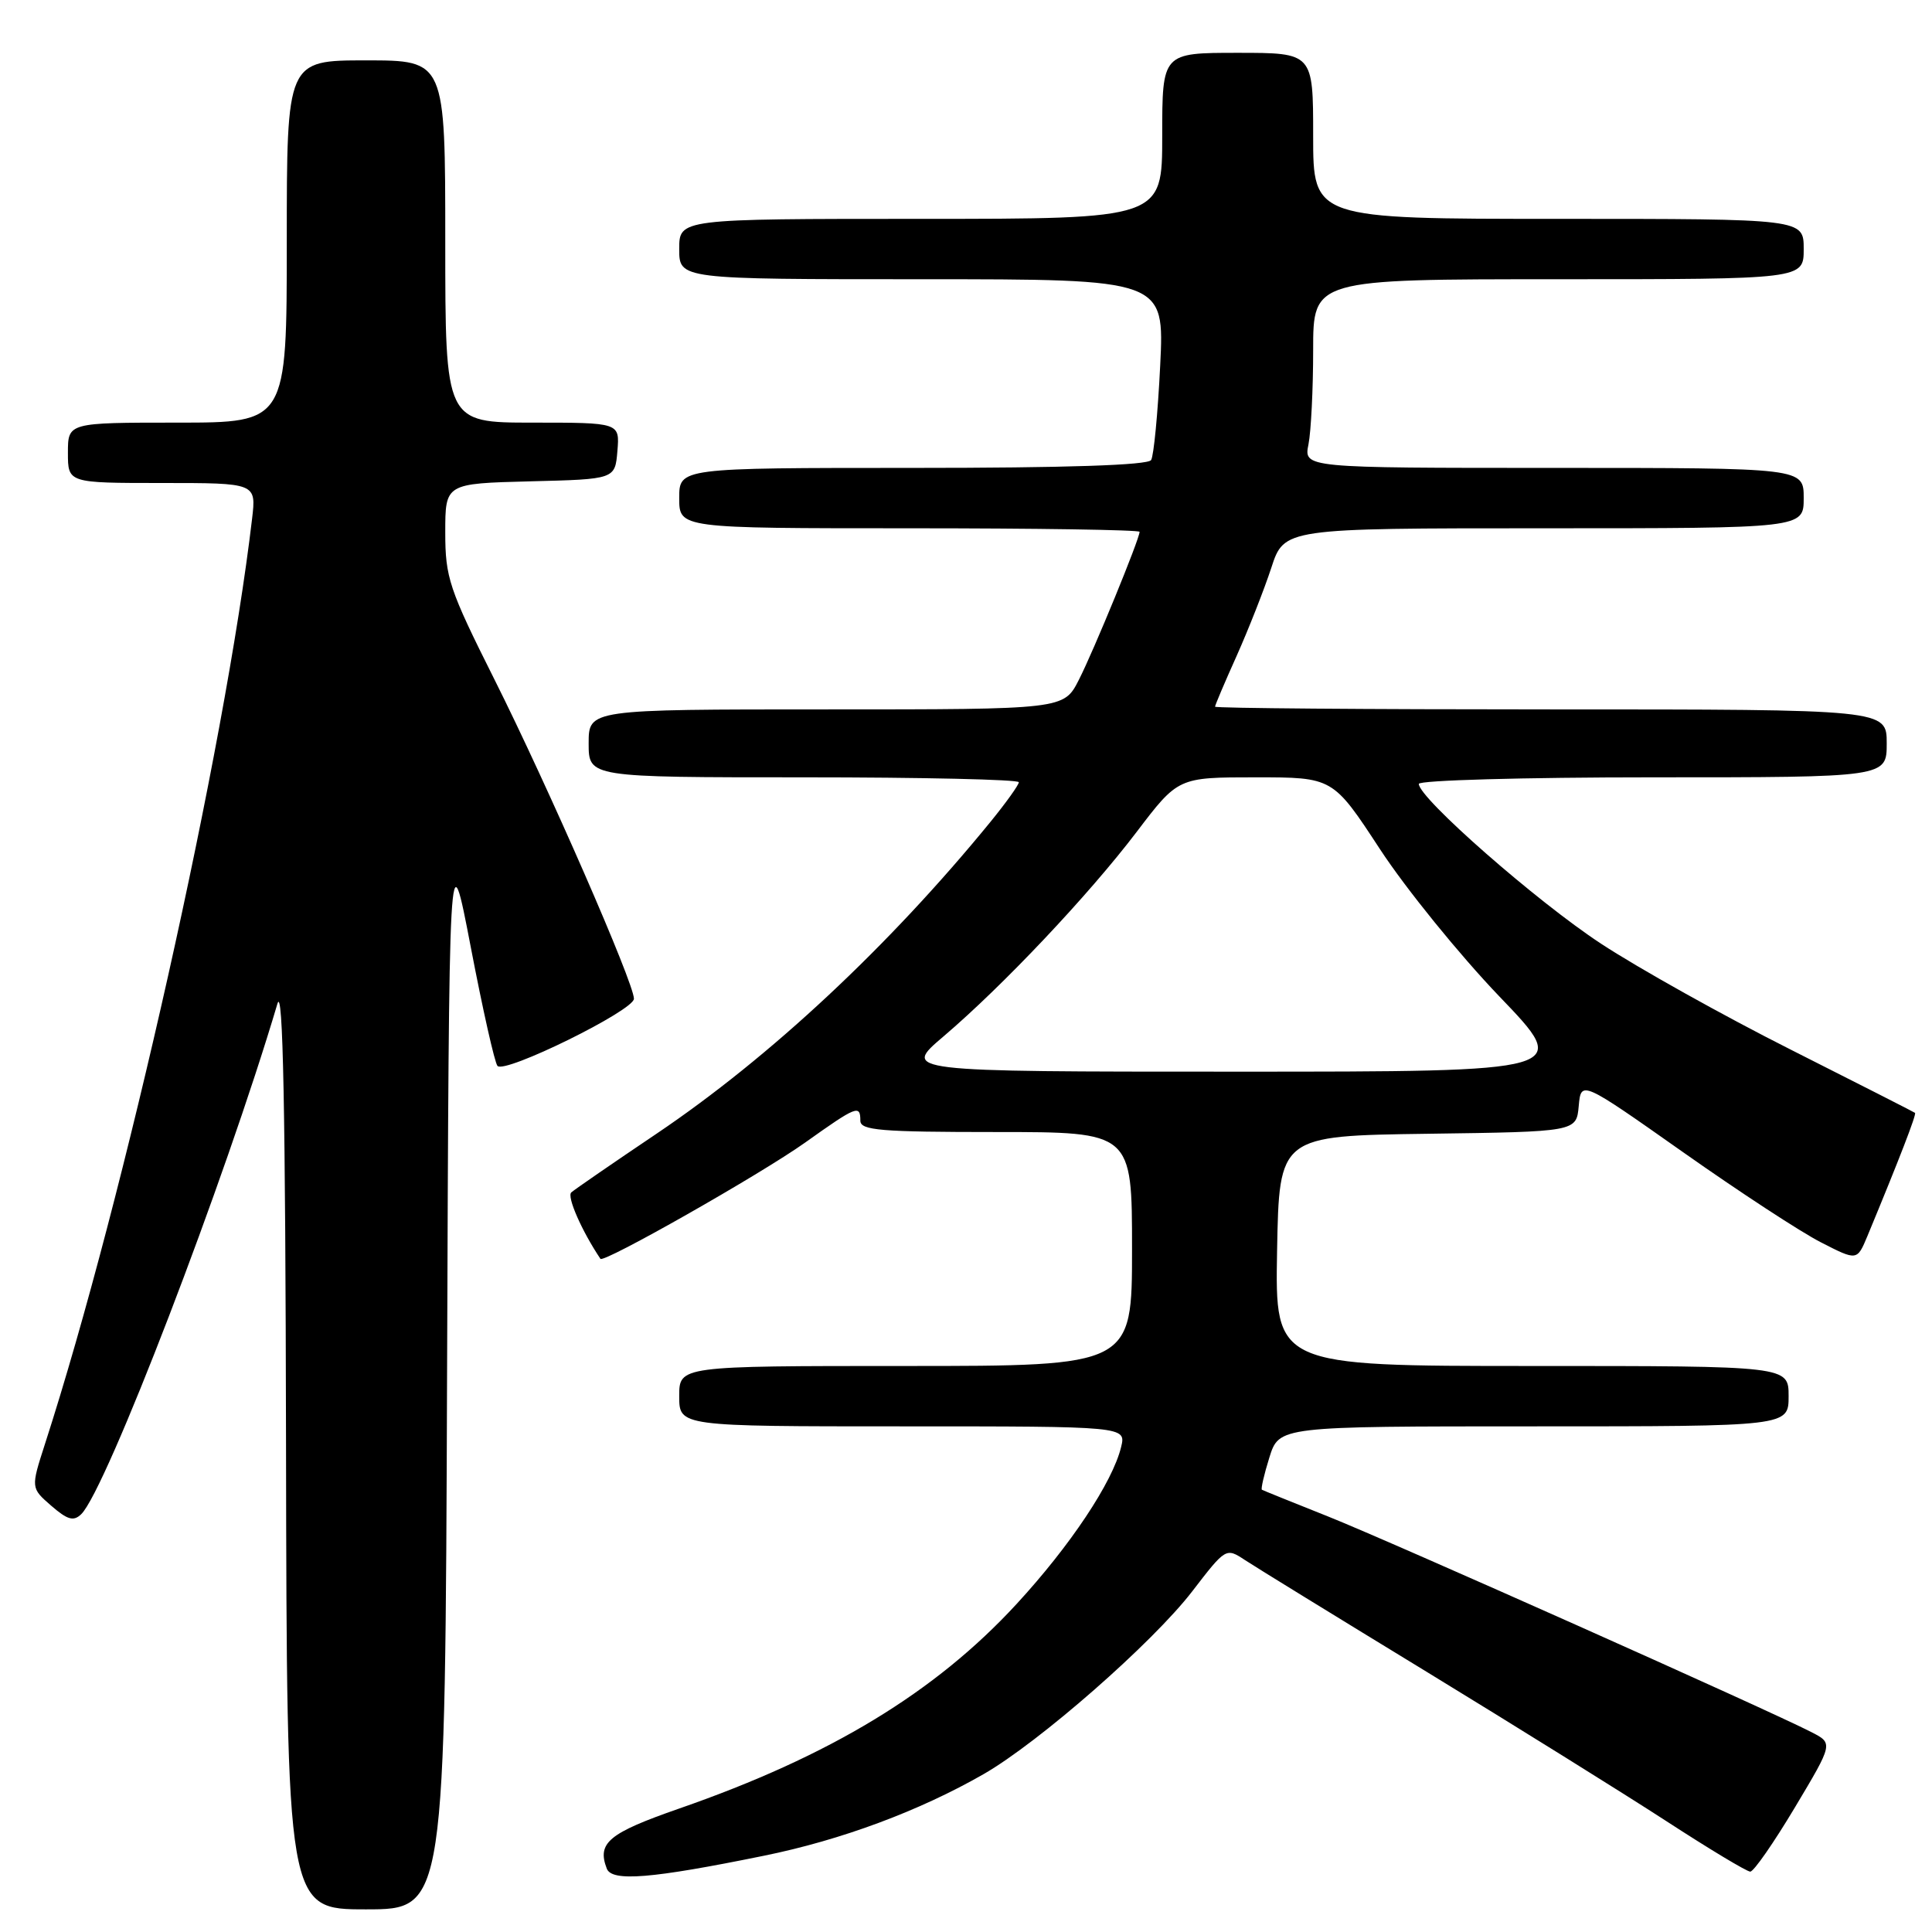 <?xml version="1.0" encoding="UTF-8" standalone="no"?>
<!DOCTYPE svg PUBLIC "-//W3C//DTD SVG 1.1//EN" "http://www.w3.org/Graphics/SVG/1.1/DTD/svg11.dtd" >
<svg xmlns="http://www.w3.org/2000/svg" xmlns:xlink="http://www.w3.org/1999/xlink" version="1.1" viewBox="0 0 256 256">
 <g >
 <path fill="currentColor"
d=" M 59.24 181.75 C 59.50 110.50 59.50 110.50 62.38 125.50 C 63.96 133.75 65.55 140.83 65.92 141.24 C 66.88 142.32 84.00 133.89 84.00 132.34 C 84.00 130.25 72.61 104.19 65.50 90.00 C 59.50 78.03 59.00 76.53 59.00 70.55 C 59.00 64.07 59.00 64.07 70.25 63.78 C 81.50 63.50 81.50 63.50 81.81 59.75 C 82.12 56.00 82.12 56.00 70.56 56.00 C 59.00 56.00 59.00 56.00 59.00 32.00 C 59.00 8.00 59.00 8.00 48.50 8.00 C 38.00 8.00 38.00 8.00 38.00 32.00 C 38.00 56.00 38.00 56.00 23.50 56.00 C 9.00 56.00 9.00 56.00 9.00 60.00 C 9.00 64.00 9.00 64.00 21.48 64.00 C 33.96 64.00 33.96 64.00 33.40 68.75 C 29.80 99.32 16.48 158.78 5.96 191.33 C 4.08 197.16 4.08 197.16 6.79 199.52 C 8.96 201.40 9.75 201.62 10.77 200.63 C 14.06 197.41 29.82 156.39 36.76 133.00 C 37.50 130.48 37.82 146.86 37.90 191.25 C 38.00 253.00 38.00 253.00 48.49 253.00 C 58.99 253.00 58.99 253.00 59.24 181.75 Z  M 101.20 245.90 C 111.46 243.82 121.85 239.95 130.35 235.07 C 137.70 230.85 152.72 217.69 157.97 210.87 C 162.43 205.07 162.45 205.06 164.97 206.72 C 166.36 207.64 177.18 214.29 189.00 221.50 C 200.82 228.72 215.13 237.63 220.80 241.31 C 226.46 244.99 231.46 248.00 231.92 248.00 C 232.38 248.00 235.03 244.18 237.83 239.50 C 242.91 231.00 242.91 231.00 240.03 229.52 C 234.48 226.65 184.41 204.31 176.00 200.95 C 171.32 199.09 167.37 197.49 167.21 197.40 C 167.05 197.32 167.49 195.39 168.20 193.12 C 169.49 189.00 169.49 189.00 203.24 189.00 C 237.00 189.00 237.00 189.00 237.00 185.00 C 237.00 181.00 237.00 181.00 202.97 181.00 C 168.95 181.00 168.95 181.00 169.22 165.75 C 169.50 150.50 169.50 150.50 189.19 150.23 C 208.88 149.96 208.88 149.96 209.19 146.55 C 209.50 143.15 209.50 143.15 223.00 152.66 C 230.43 157.90 238.65 163.28 241.29 164.62 C 246.07 167.07 246.07 167.07 247.44 163.79 C 251.67 153.59 253.97 147.64 253.75 147.46 C 253.61 147.35 246.22 143.59 237.32 139.10 C 228.42 134.62 217.09 128.29 212.14 125.04 C 203.61 119.44 188.00 105.75 188.00 103.87 C 188.00 103.39 201.95 103.00 219.00 103.00 C 250.00 103.00 250.00 103.00 250.00 98.50 C 250.00 94.00 250.00 94.00 205.50 94.00 C 181.02 94.00 161.00 93.84 161.00 93.64 C 161.00 93.44 162.29 90.40 163.87 86.89 C 165.44 83.37 167.50 78.14 168.45 75.25 C 170.16 70.00 170.16 70.00 204.58 70.00 C 239.00 70.00 239.00 70.00 239.00 66.00 C 239.00 62.00 239.00 62.00 205.88 62.00 C 172.75 62.00 172.75 62.00 173.38 58.88 C 173.72 57.16 174.00 51.53 174.00 46.38 C 174.00 37.00 174.00 37.00 206.50 37.00 C 239.00 37.00 239.00 37.00 239.00 33.00 C 239.00 29.00 239.00 29.00 206.50 29.00 C 174.00 29.00 174.00 29.00 174.00 18.00 C 174.00 7.00 174.00 7.00 164.00 7.00 C 154.00 7.00 154.00 7.00 154.00 18.00 C 154.00 29.00 154.00 29.00 122.00 29.00 C 90.00 29.00 90.00 29.00 90.00 33.00 C 90.00 37.00 90.00 37.00 122.15 37.00 C 154.30 37.00 154.30 37.00 153.73 48.46 C 153.42 54.76 152.88 60.39 152.53 60.96 C 152.10 61.64 141.30 62.00 120.94 62.00 C 90.00 62.00 90.00 62.00 90.00 66.00 C 90.00 70.00 90.00 70.00 120.50 70.00 C 137.28 70.00 151.00 70.21 151.00 70.47 C 151.00 71.41 144.91 86.26 142.95 90.09 C 140.96 94.00 140.96 94.00 109.48 94.00 C 78.00 94.00 78.00 94.00 78.00 98.50 C 78.00 103.00 78.00 103.00 106.50 103.00 C 122.18 103.00 135.00 103.29 135.00 103.65 C 135.00 104.00 133.31 106.36 131.25 108.89 C 117.80 125.36 102.03 140.09 87.00 150.22 C 81.22 154.11 76.14 157.61 75.70 158.00 C 75.08 158.54 77.09 163.12 79.56 166.80 C 79.97 167.41 100.76 155.61 106.68 151.40 C 113.52 146.53 114.00 146.34 114.00 148.50 C 114.00 149.78 116.67 150.00 132.00 150.00 C 150.00 150.00 150.00 150.00 150.00 165.50 C 150.00 181.00 150.00 181.00 120.00 181.00 C 90.00 181.00 90.00 181.00 90.00 185.00 C 90.00 189.00 90.00 189.00 119.61 189.00 C 149.22 189.00 149.22 189.00 148.55 191.75 C 147.42 196.40 141.83 204.80 134.71 212.53 C 123.93 224.24 109.98 232.70 90.00 239.64 C 80.64 242.90 79.09 244.18 80.40 247.60 C 81.08 249.36 86.29 248.94 101.20 245.90 Z  M 125.02 137.33 C 132.92 130.60 144.22 118.63 150.60 110.25 C 156.11 103.00 156.11 103.00 166.37 103.00 C 176.62 103.00 176.62 103.00 182.86 112.53 C 186.29 117.77 193.41 126.54 198.67 132.03 C 208.25 142.00 208.25 142.00 163.89 142.00 C 119.53 142.00 119.53 142.00 125.02 137.33 Z "/>
</g>
</svg>